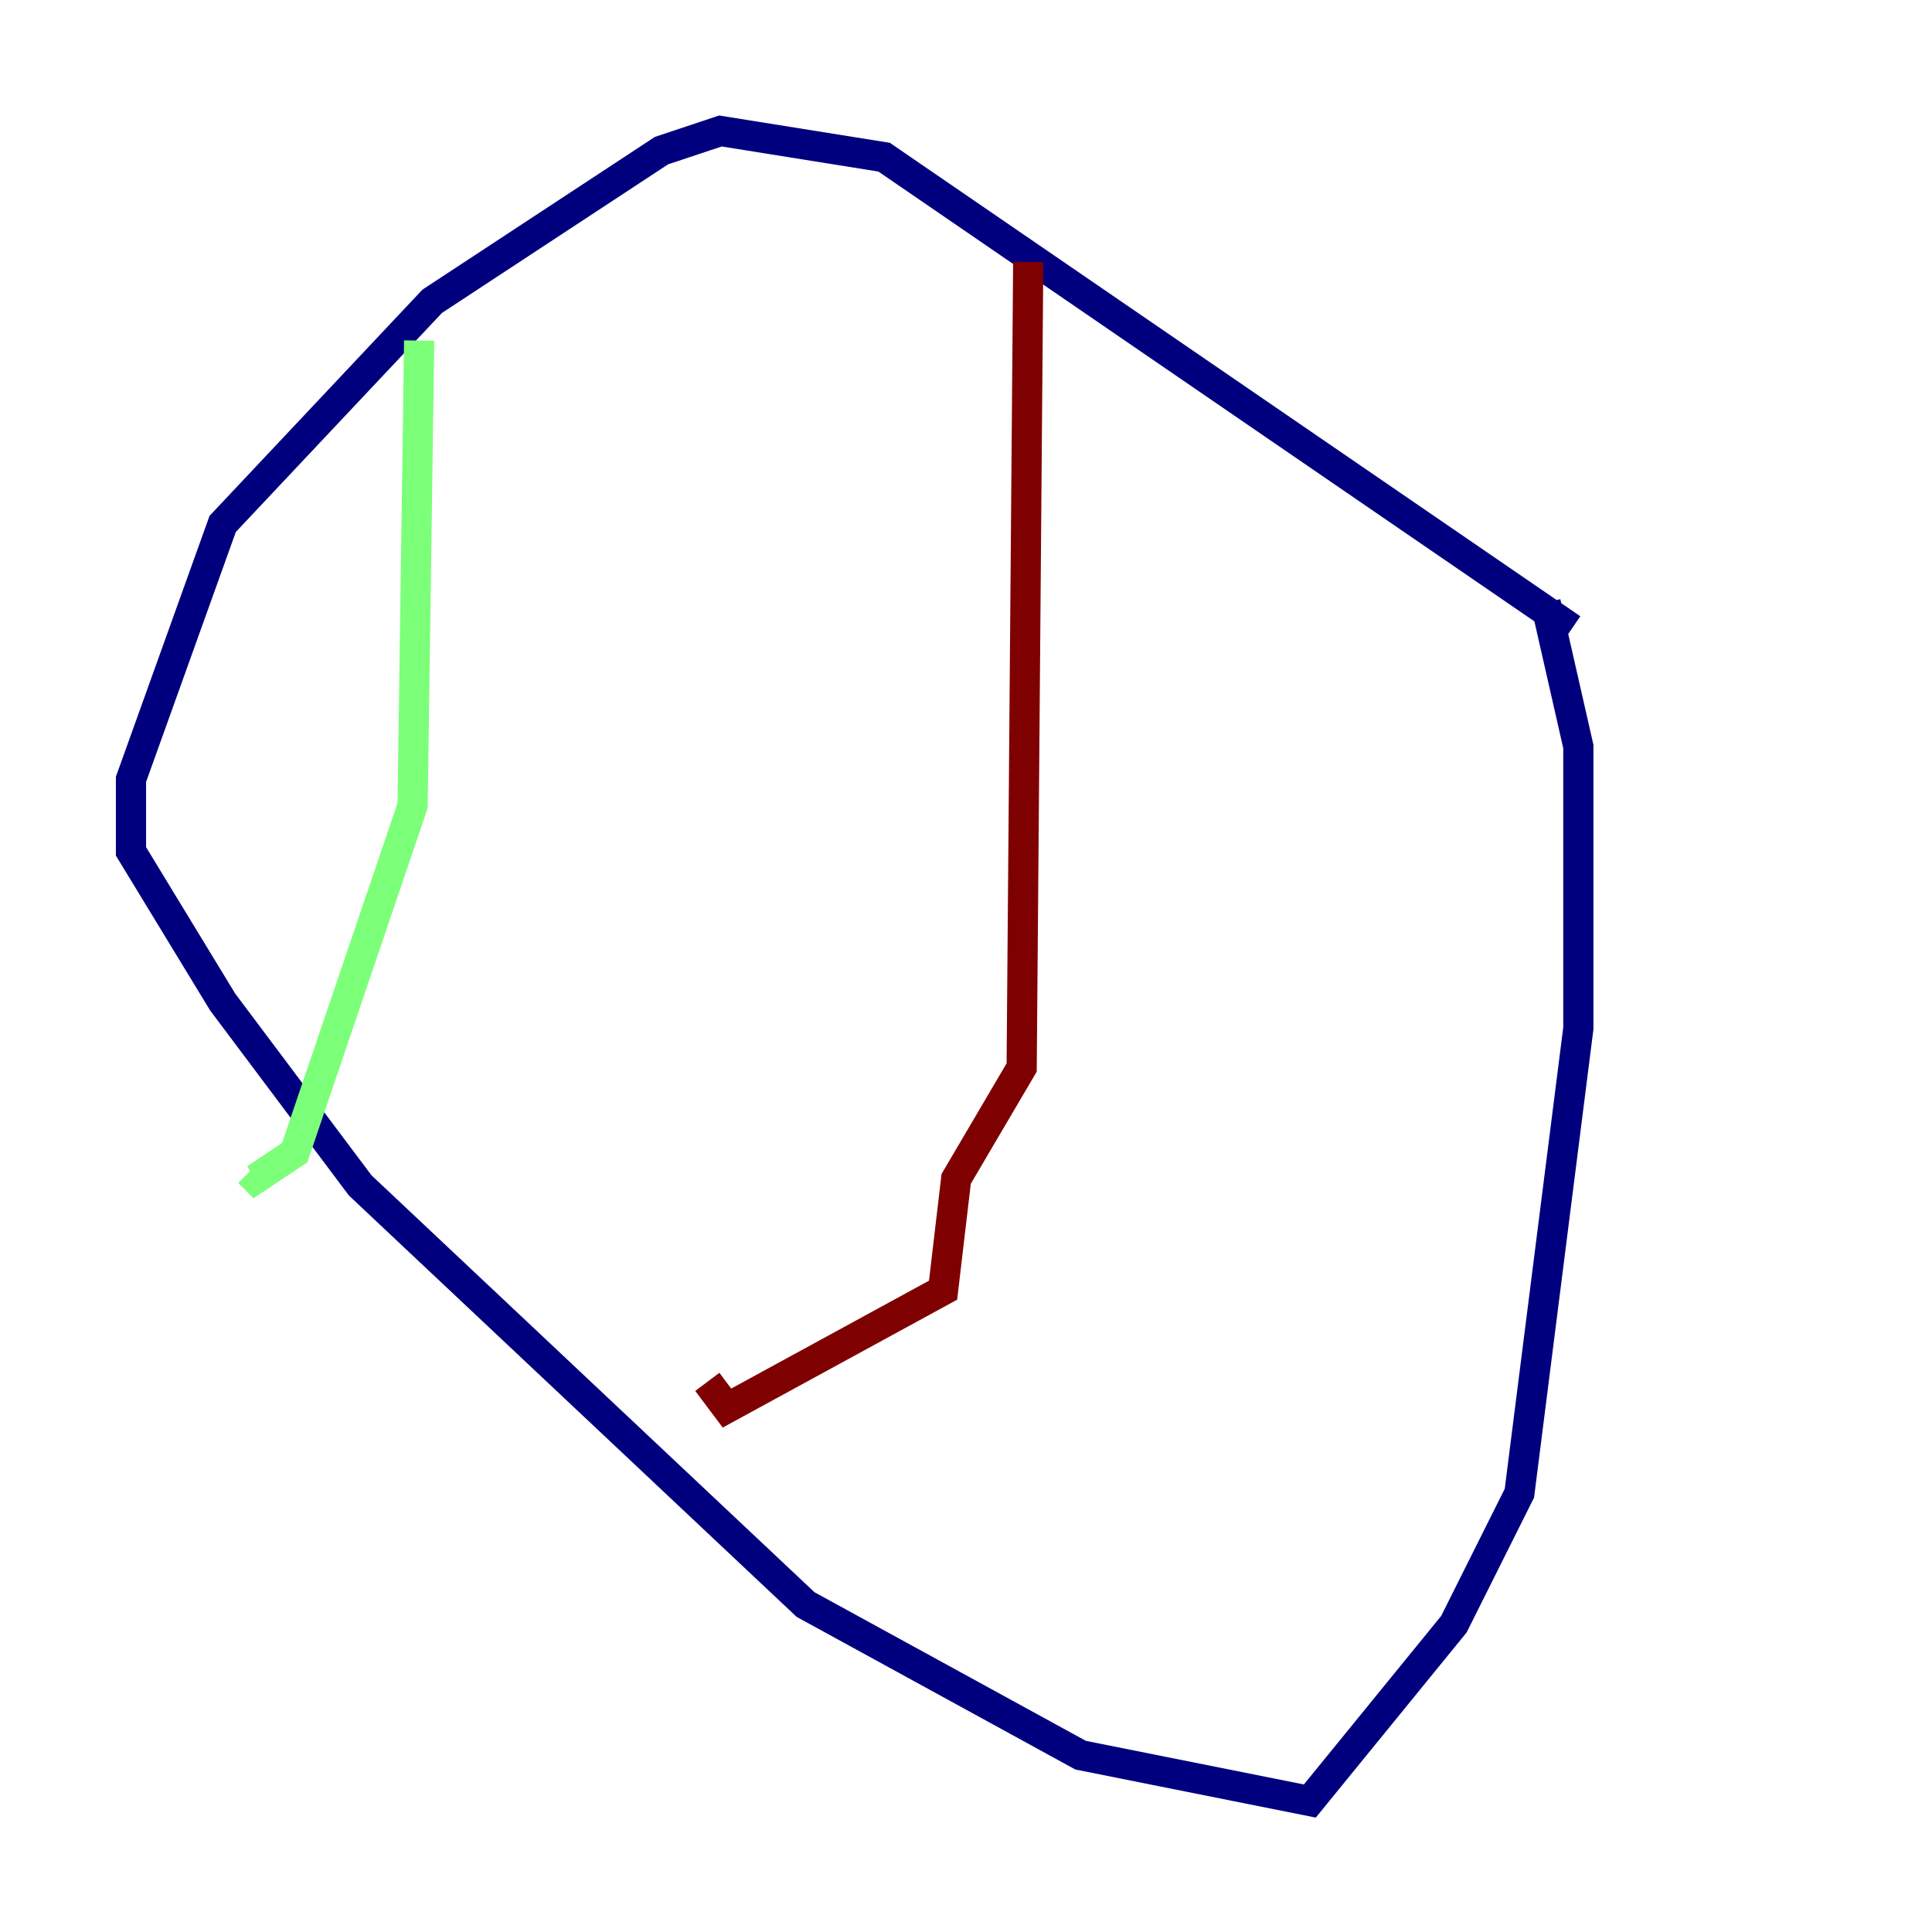 <?xml version="1.0" encoding="utf-8" ?>
<svg baseProfile="tiny" height="128" version="1.2" viewBox="0,0,128,128" width="128" xmlns="http://www.w3.org/2000/svg" xmlns:ev="http://www.w3.org/2001/xml-events" xmlns:xlink="http://www.w3.org/1999/xlink"><defs /><polyline fill="none" points="104.136,41.654 58.576,10.414 47.729,8.678 43.824,9.98 28.637,19.959 14.752,34.712 8.678,51.634 8.678,56.407 14.752,66.386 23.864,78.536 53.37,106.305 71.593,116.285 86.78,119.322 96.325,107.607 100.664,98.929 104.57,68.122 104.57,49.464 102.4,39.919" stroke="#00007f" stroke-width="2" /><polyline fill="none" points="27.77,22.563 27.336,53.37 19.525,76.366 16.922,78.102 16.488,77.668" stroke="#7cff79" stroke-width="2" /><polyline fill="none" points="68.122,17.356 67.688,70.725 63.349,78.102 62.481,85.478 48.163,93.288 46.861,91.552" stroke="#7f0000" stroke-width="2" /></svg>